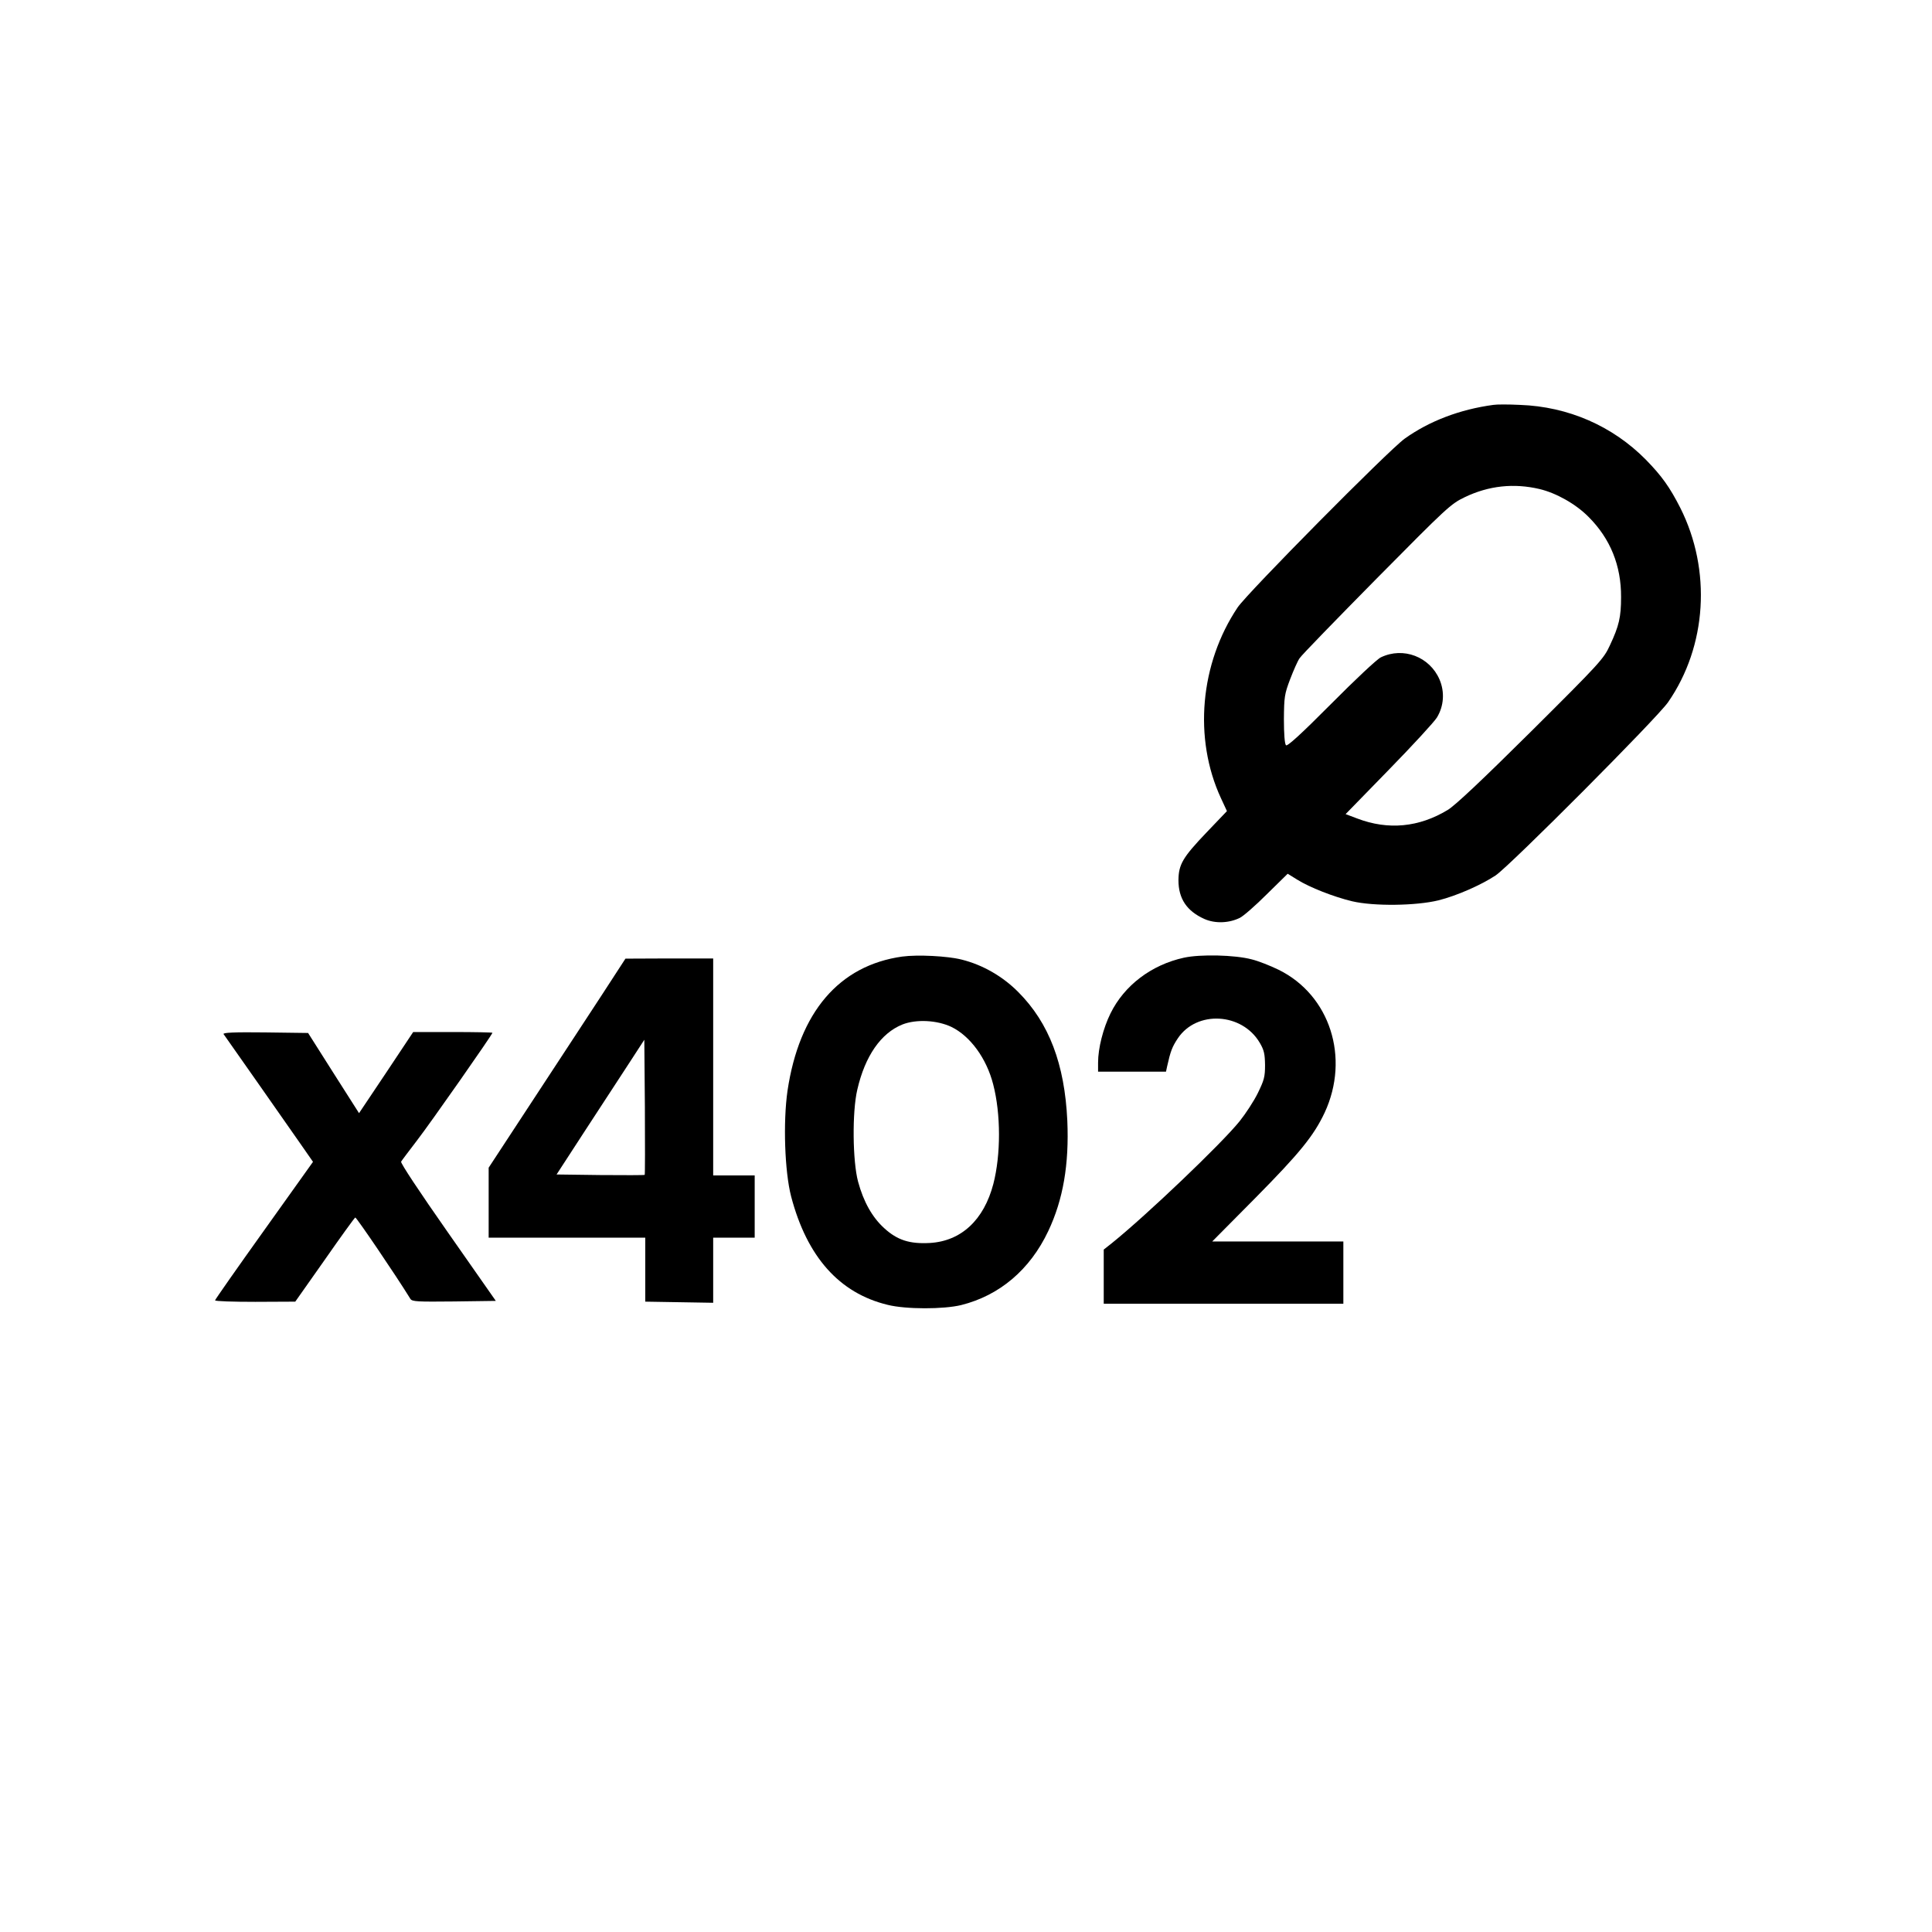 <?xml version="1.0" standalone="no"?>
<!DOCTYPE svg PUBLIC "-//W3C//DTD SVG 20010904//EN"
 "http://www.w3.org/TR/2001/REC-SVG-20010904/DTD/svg10.dtd">
<svg version="1.0" xmlns="http://www.w3.org/2000/svg"
 width="1024pt" height="1024pt" viewBox="0 0 1024 1024"
 preserveAspectRatio="xMidYMid meet">

<g transform="translate(0,1024) scale(0.1,-0.1)"
fill="#000000" stroke="none">
<path d="M7915 8094 c-178 -24 -340 -86 -470 -179 -86 -62 -832 -816 -885
-894 -200 -298 -235 -695 -89 -1011 l32 -69 -108 -113 c-127 -133 -148 -170
-149 -253 0 -98 44 -164 138 -206 57 -25 130 -22 187 6 19 9 84 66 144 126
l110 108 50 -31 c65 -41 195 -92 292 -115 115 -27 338 -24 457 5 96 24 226 81
303 132 78 53 856 834 914 918 206 297 231 700 65 1030 -56 110 -98 169 -183
256 -176 178 -411 281 -667 290 -61 3 -124 3 -141 0z m245 -446 c88 -21 192
-79 260 -148 115 -115 173 -258 172 -425 0 -106 -11 -153 -59 -255 -33 -72
-51 -92 -418 -457 -257 -255 -403 -393 -442 -416 -152 -92 -315 -108 -480 -45
l-61 23 229 235 c126 129 241 254 255 277 37 61 42 135 14 201 -52 121 -192
175 -311 118 -20 -9 -138 -120 -264 -247 -162 -163 -232 -226 -239 -219 -7 7
-11 61 -11 138 1 118 3 133 33 212 18 47 40 97 50 111 9 15 193 204 408 422
375 379 393 396 468 432 127 61 260 75 396 43z"/>
<path d="M4782 5170 c-335 -47 -546 -295 -608 -711 -24 -167 -15 -428 19 -560
84 -320 255 -513 512 -575 96 -24 296 -24 390 -1 203 51 364 187 461 392 79
167 111 354 101 585 -14 301 -97 518 -259 681 -83 84 -189 145 -301 173 -75
19 -234 27 -315 16z m261 -373 c100 -49 186 -167 221 -304 41 -157 41 -373 1
-528 -50 -191 -170 -303 -336 -313 -108 -6 -173 15 -242 78 -64 58 -110 140
-139 247 -29 108 -32 370 -4 488 41 178 125 299 239 345 74 29 184 23 260 -13z"/>
<path d="M6275 5164 c-173 -38 -316 -147 -389 -295 -39 -79 -66 -185 -66 -261
l0 -48 180 0 180 0 6 28 c18 81 27 104 57 149 100 149 340 136 434 -24 23 -39
27 -59 28 -118 0 -63 -5 -80 -38 -148 -21 -43 -65 -110 -97 -150 -96 -119
-492 -497 -677 -646 l-43 -34 0 -144 0 -143 635 0 635 0 0 165 0 165 -347 0
-348 0 230 232 c234 237 308 328 366 451 135 291 28 623 -244 757 -45 22 -109
47 -142 55 -89 24 -274 28 -360 9z"/>
<path d="M3187 4962 c-71 -108 -234 -358 -363 -554 l-234 -357 0 -186 0 -185
415 0 415 0 0 -170 0 -169 180 -3 180 -3 0 173 0 172 110 0 110 0 0 165 0 165
-110 0 -110 0 0 575 0 575 -232 0 -233 -1 -128 -197z m230 -949 c-2 -2 -108
-2 -236 -1 l-231 3 156 240 c86 132 191 293 233 357 l76 117 3 -356 c1 -196 1
-358 -1 -360z"/>
<path d="M1185 4759 c4 -6 87 -124 184 -262 97 -139 202 -289 233 -333 l57
-82 -259 -363 c-143 -200 -260 -367 -260 -371 0 -5 96 -8 213 -8 l212 1 155
220 c85 122 158 223 163 226 5 3 213 -303 292 -431 9 -15 36 -16 232 -14 l221
3 -254 363 c-152 217 -252 368 -248 375 4 7 42 57 84 112 74 96 400 562 400
571 0 2 -94 4 -210 4 l-210 0 -143 -215 -144 -215 -135 212 -135 213 -227 3
c-165 2 -226 -1 -221 -9z"/>
</g>
</svg>
